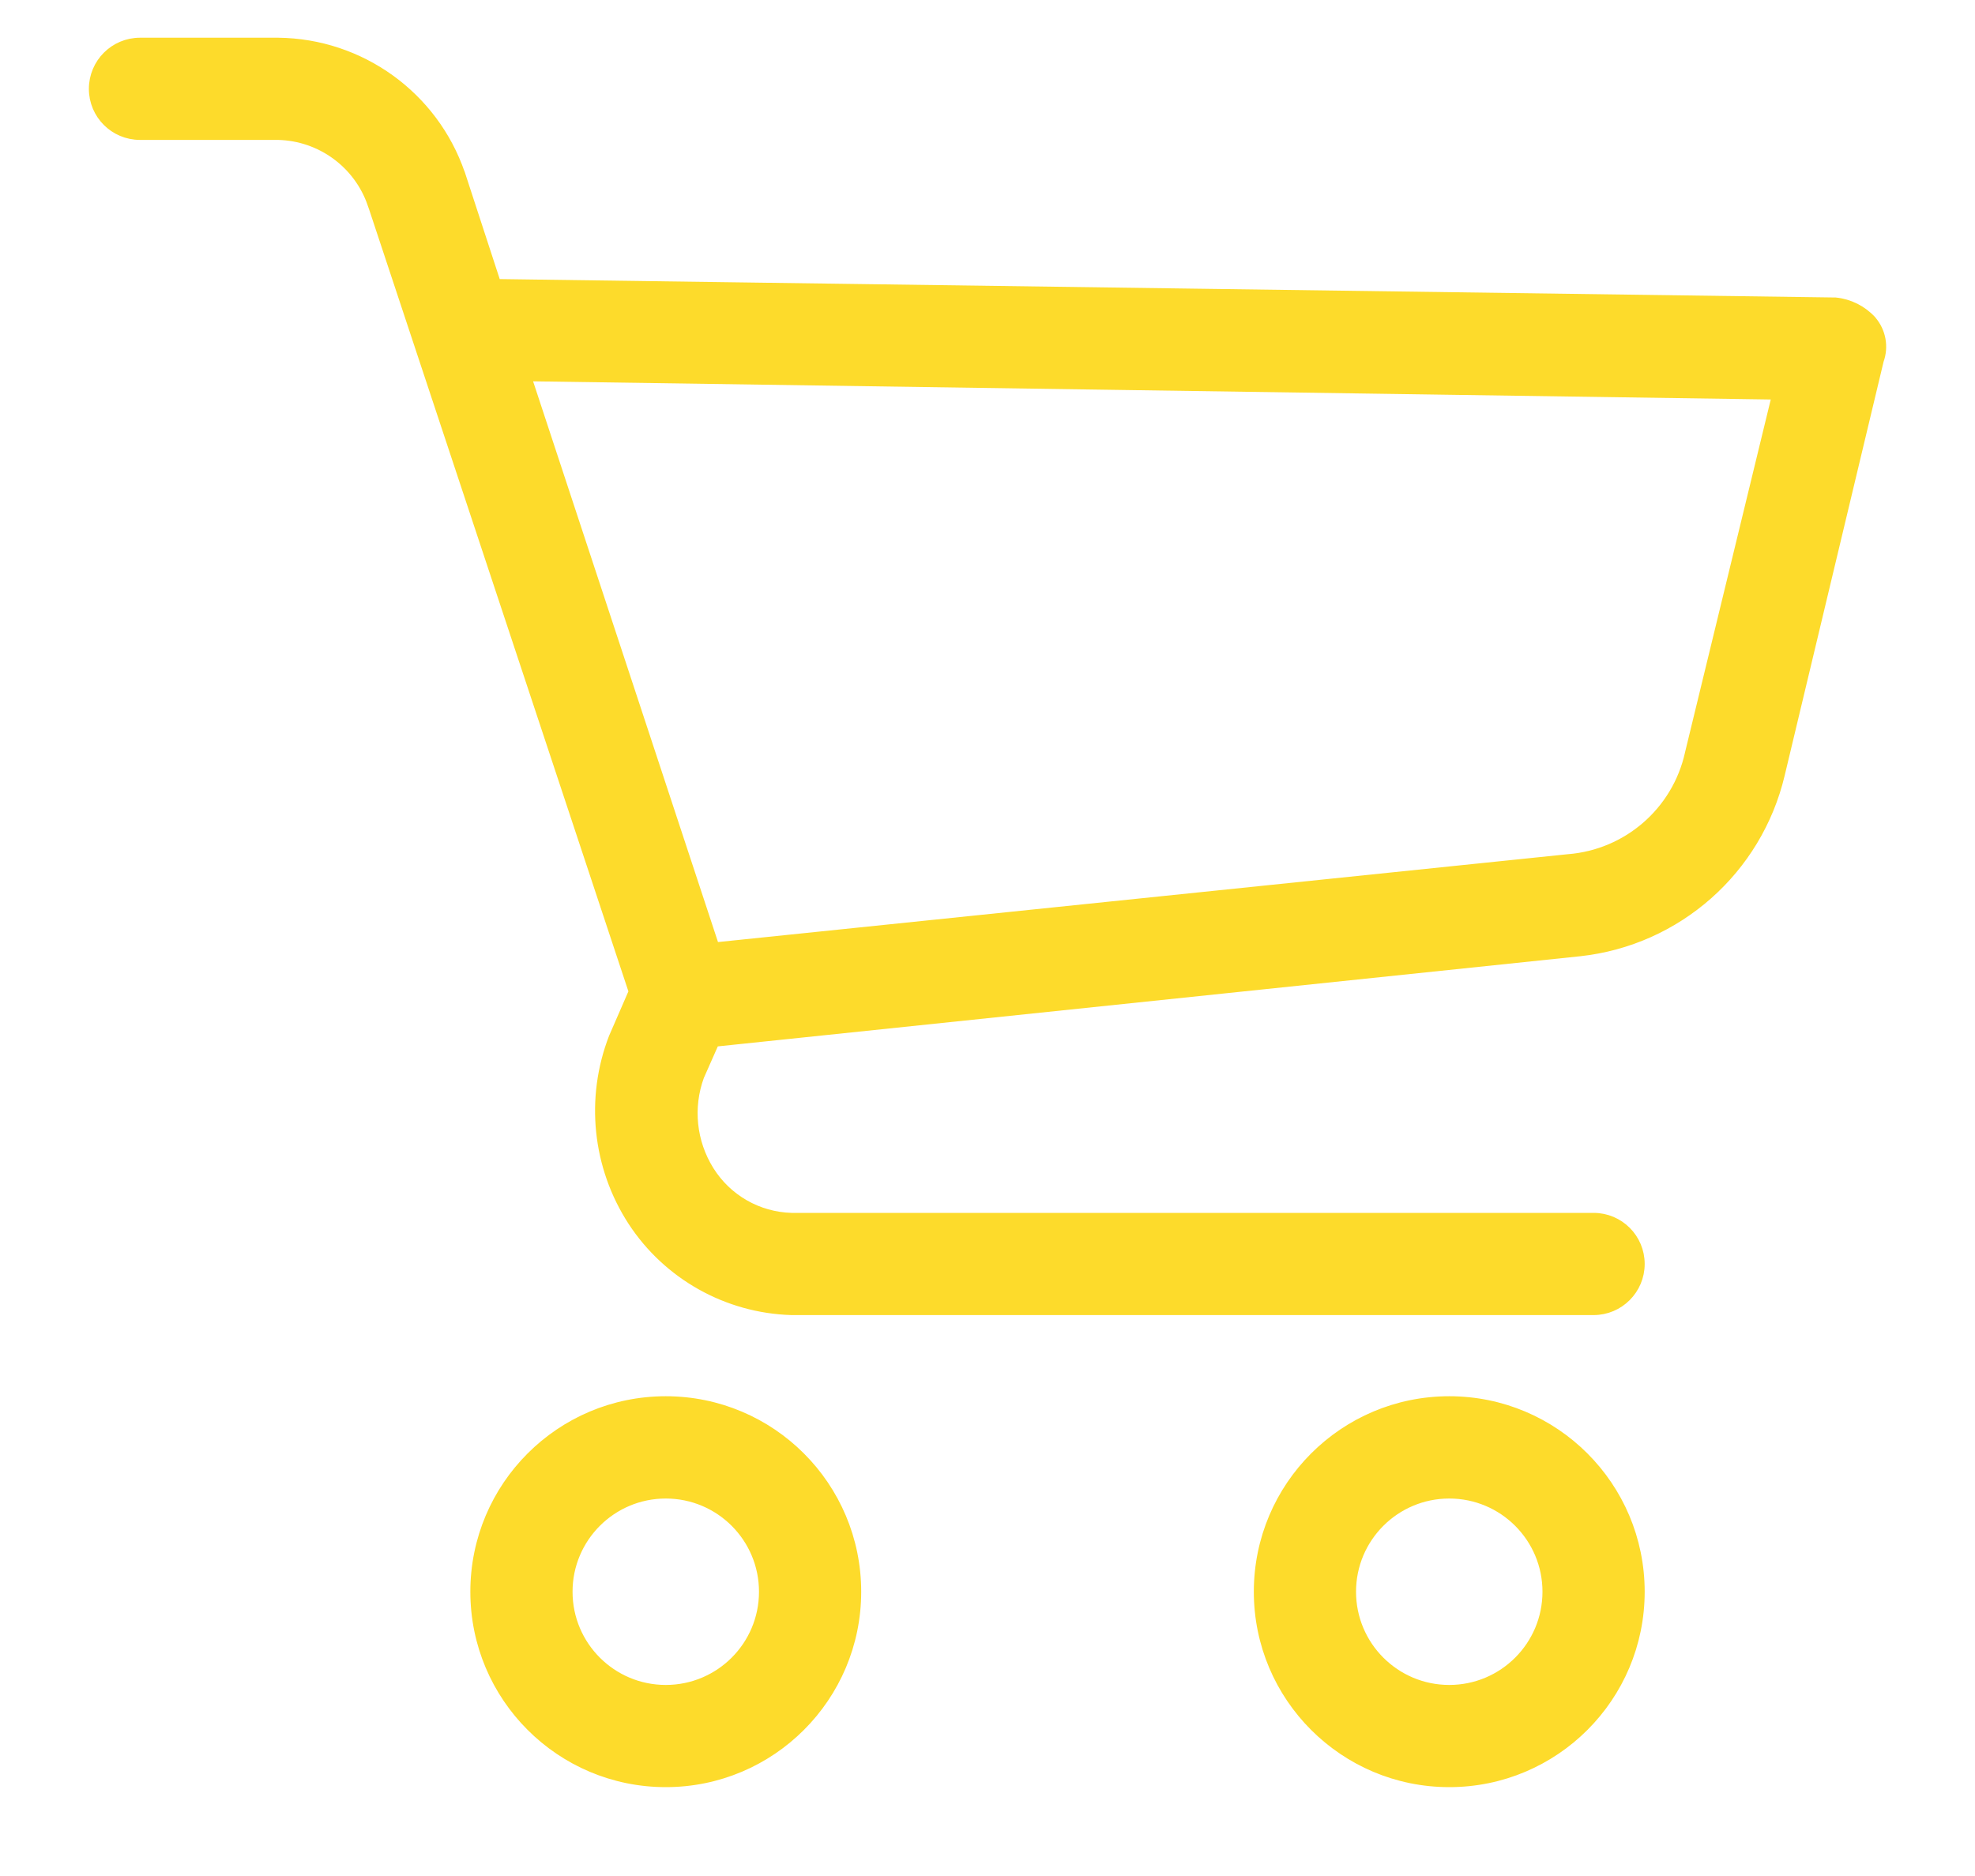 <svg width="20" height="19" viewBox="0 0 20 19" fill="none" xmlns="http://www.w3.org/2000/svg">
<path d="M6.742 14.191C5.676 14.191 4.813 15.055 4.813 16.121C4.813 17.186 5.677 18.05 6.742 18.05C7.807 18.05 8.671 17.186 8.671 16.121C8.671 15.055 7.807 14.191 6.742 14.191ZM6.742 17.115C6.193 17.115 5.748 16.67 5.748 16.121C5.748 15.572 6.193 15.127 6.742 15.127C7.291 15.127 7.736 15.572 7.736 16.121C7.736 16.67 7.291 17.115 6.742 17.115Z" fill="#FDDB2B" stroke="#FDDB2B" stroke-width="0.1"/>
<path d="M14.676 14.191C13.611 14.191 12.747 15.055 12.747 16.121C12.747 17.186 13.611 18.05 14.676 18.05C15.742 18.05 16.605 17.186 16.605 16.121C16.605 15.055 15.742 14.191 14.676 14.191ZM14.676 17.115C14.127 17.115 13.682 16.67 13.682 16.121C13.682 15.572 14.127 15.127 14.676 15.127C15.225 15.127 15.67 15.572 15.67 16.121C15.67 16.67 15.225 17.115 14.676 17.115Z" fill="#FDDB2B" stroke="#FDDB2B" stroke-width="0.1"/>
<path d="M18.953 3.248L18.953 3.248L18.952 3.246C18.856 3.142 18.726 3.077 18.586 3.063L18.586 3.063L18.581 3.063L5.024 2.876L4.66 1.761L4.66 1.761L4.659 1.76C4.388 0.973 3.65 0.441 2.817 0.432V0.432H2.817H1.418C1.159 0.432 0.95 0.642 0.95 0.9C0.95 1.158 1.159 1.367 1.418 1.367H2.816C3.249 1.377 3.63 1.655 3.771 2.064C3.771 2.064 3.772 2.064 3.772 2.065L6.417 10.043L6.216 10.505L6.216 10.505L6.215 10.507C5.976 11.123 6.048 11.816 6.408 12.369L6.408 12.369C6.764 12.913 7.364 13.249 8.014 13.269L8.014 13.269H8.016H16.138C16.396 13.269 16.605 13.059 16.605 12.801C16.605 12.543 16.396 12.334 16.138 12.334H8.016C7.675 12.325 7.362 12.146 7.181 11.856L7.181 11.856C7.002 11.569 6.965 11.216 7.081 10.899L7.235 10.551L15.997 9.635L15.997 9.635C16.984 9.527 17.795 8.809 18.024 7.843L19.026 3.65C19.076 3.512 19.048 3.359 18.953 3.248ZM17.112 7.632L17.112 7.633C16.981 8.22 16.483 8.653 15.883 8.701L15.882 8.701L7.236 9.595L5.329 3.811L17.995 3.997L17.112 7.632Z" fill="#FDDB2B" stroke="#FDDB2B" stroke-width="0.1"/>
</svg>

